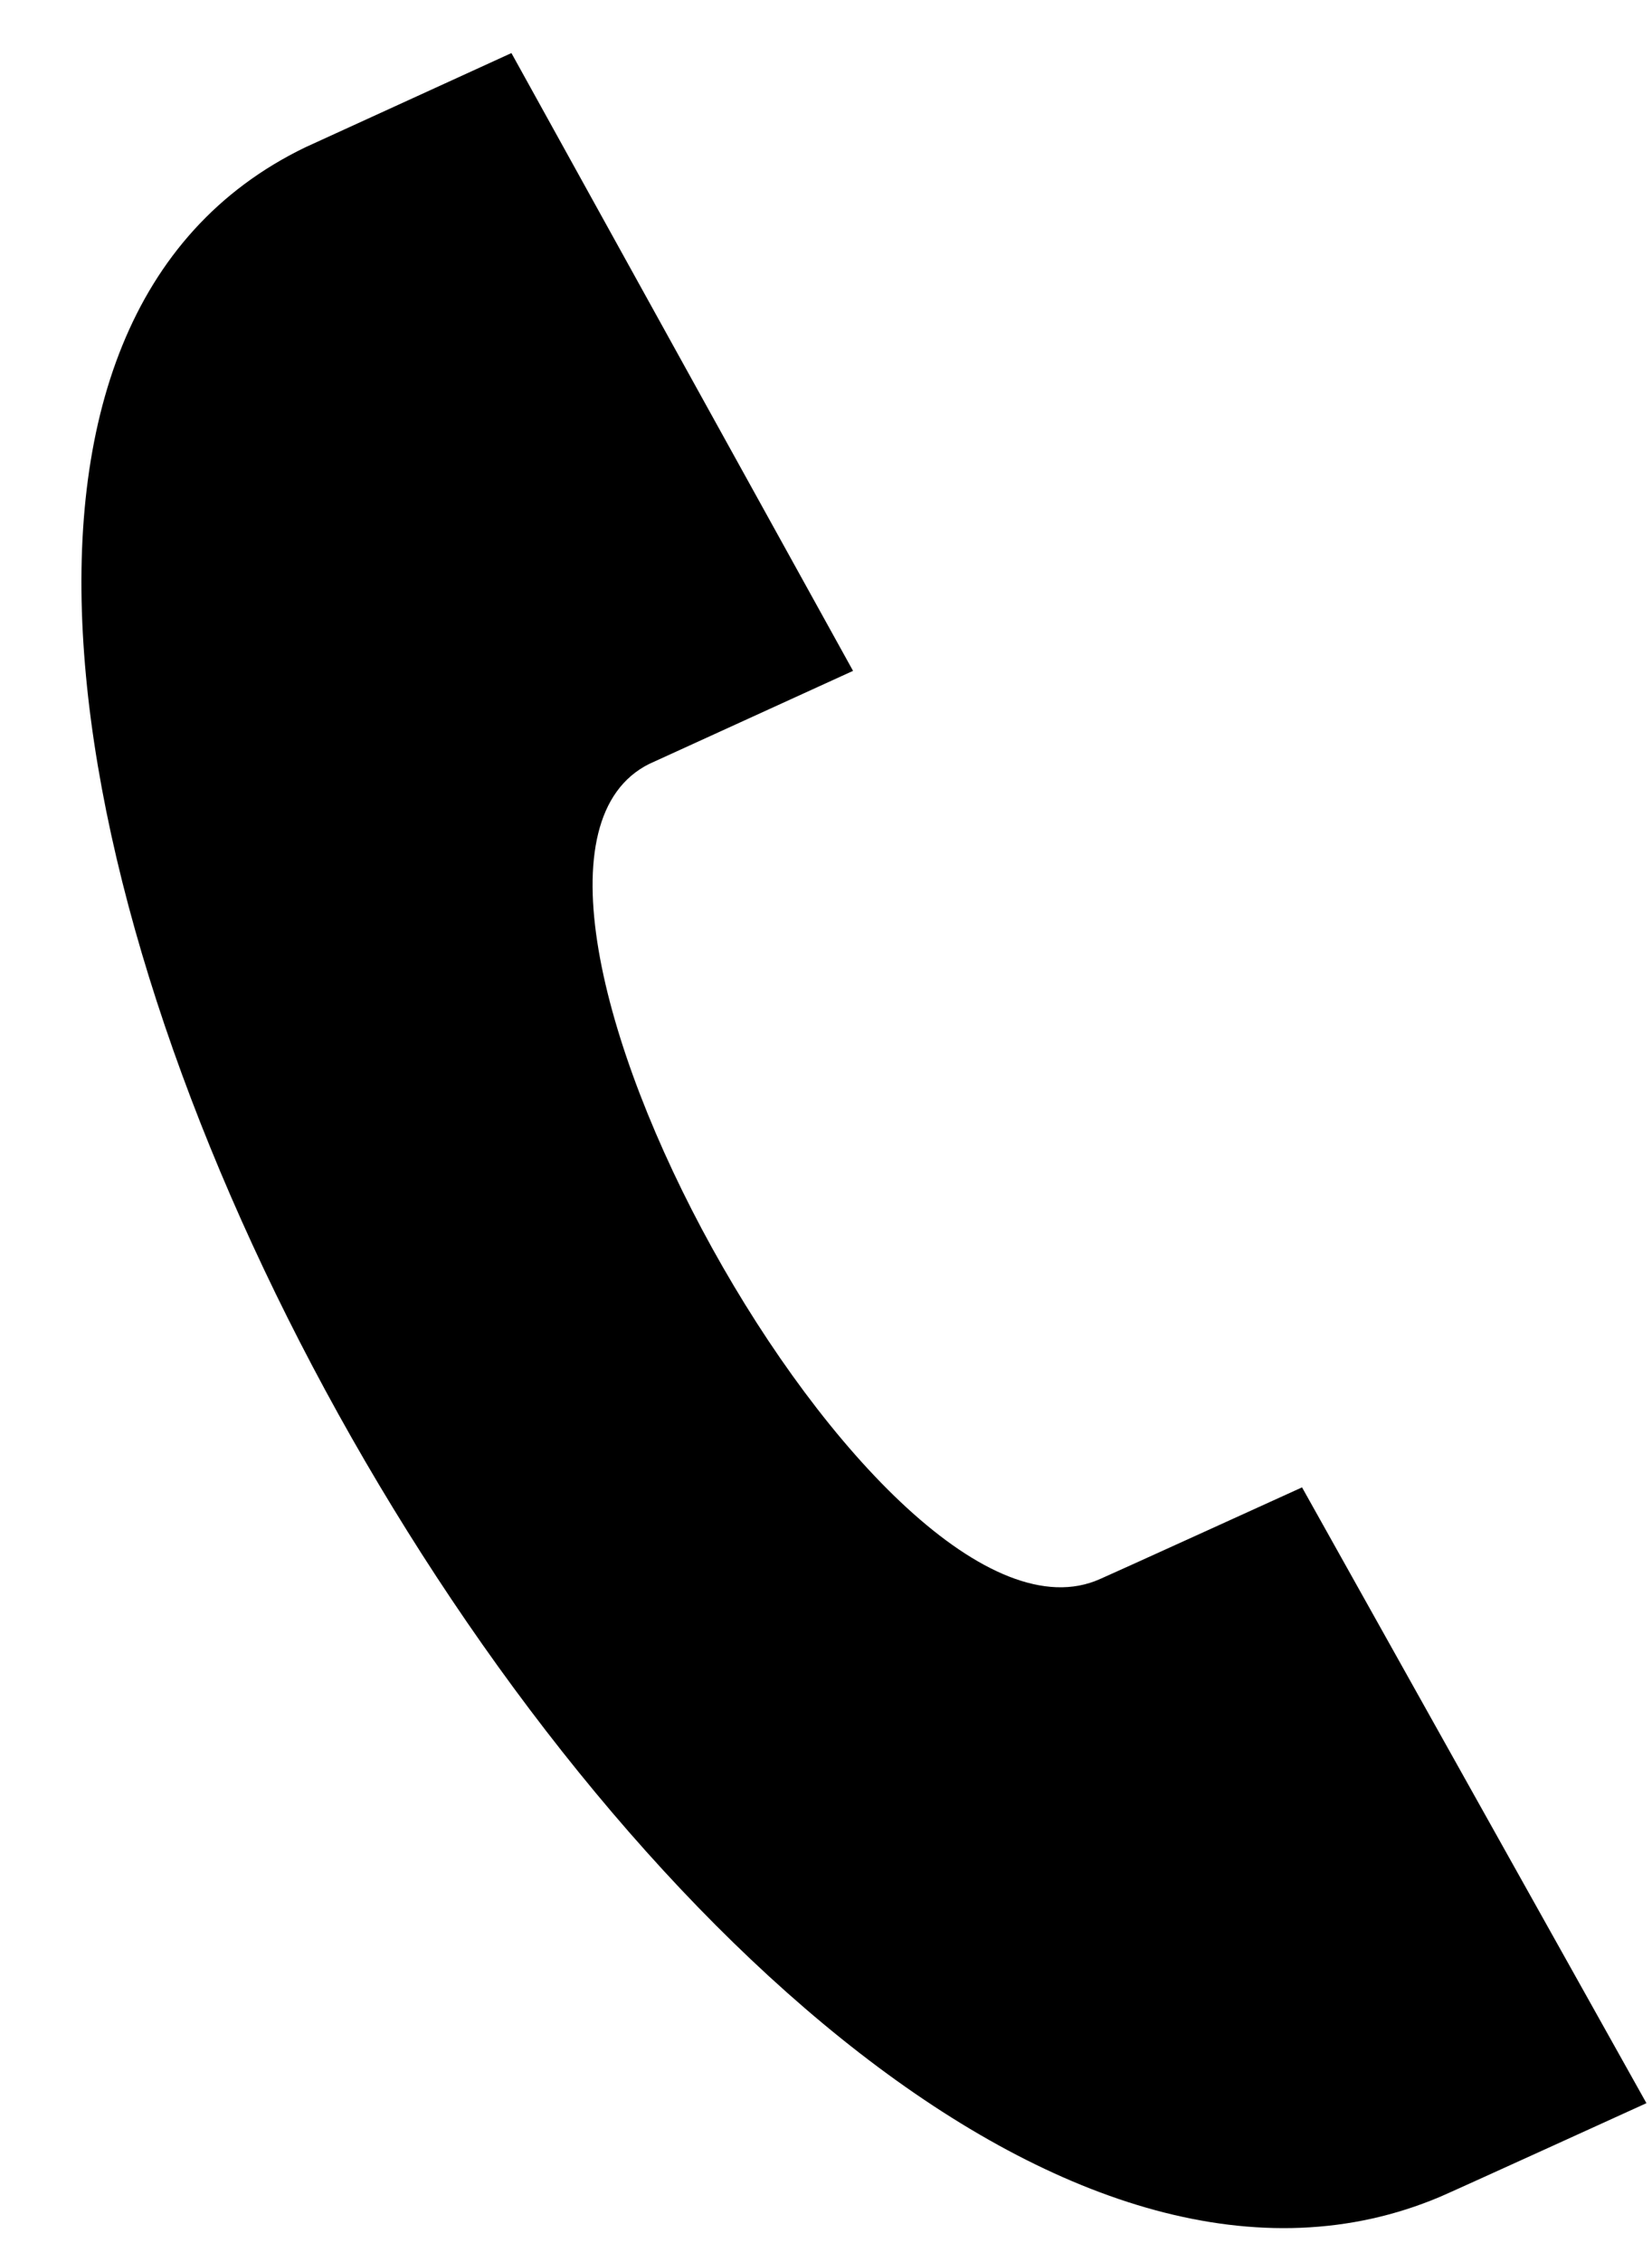 <svg width="19" height="26" viewBox="0 0 19 26" fill="none" xmlns="http://www.w3.org/2000/svg">
<path d="M18.936 24.174L14.975 17.096C14.966 17.1 12.755 18.106 12.653 18.149C10.133 19.28 5.004 10.003 7.468 8.78L9.811 7.711L5.882 0.61L3.512 1.693C-4.59 5.604 8.275 28.757 16.563 25.25C16.699 25.193 18.927 24.178 18.936 24.174Z" fill="black"/>
</svg>
